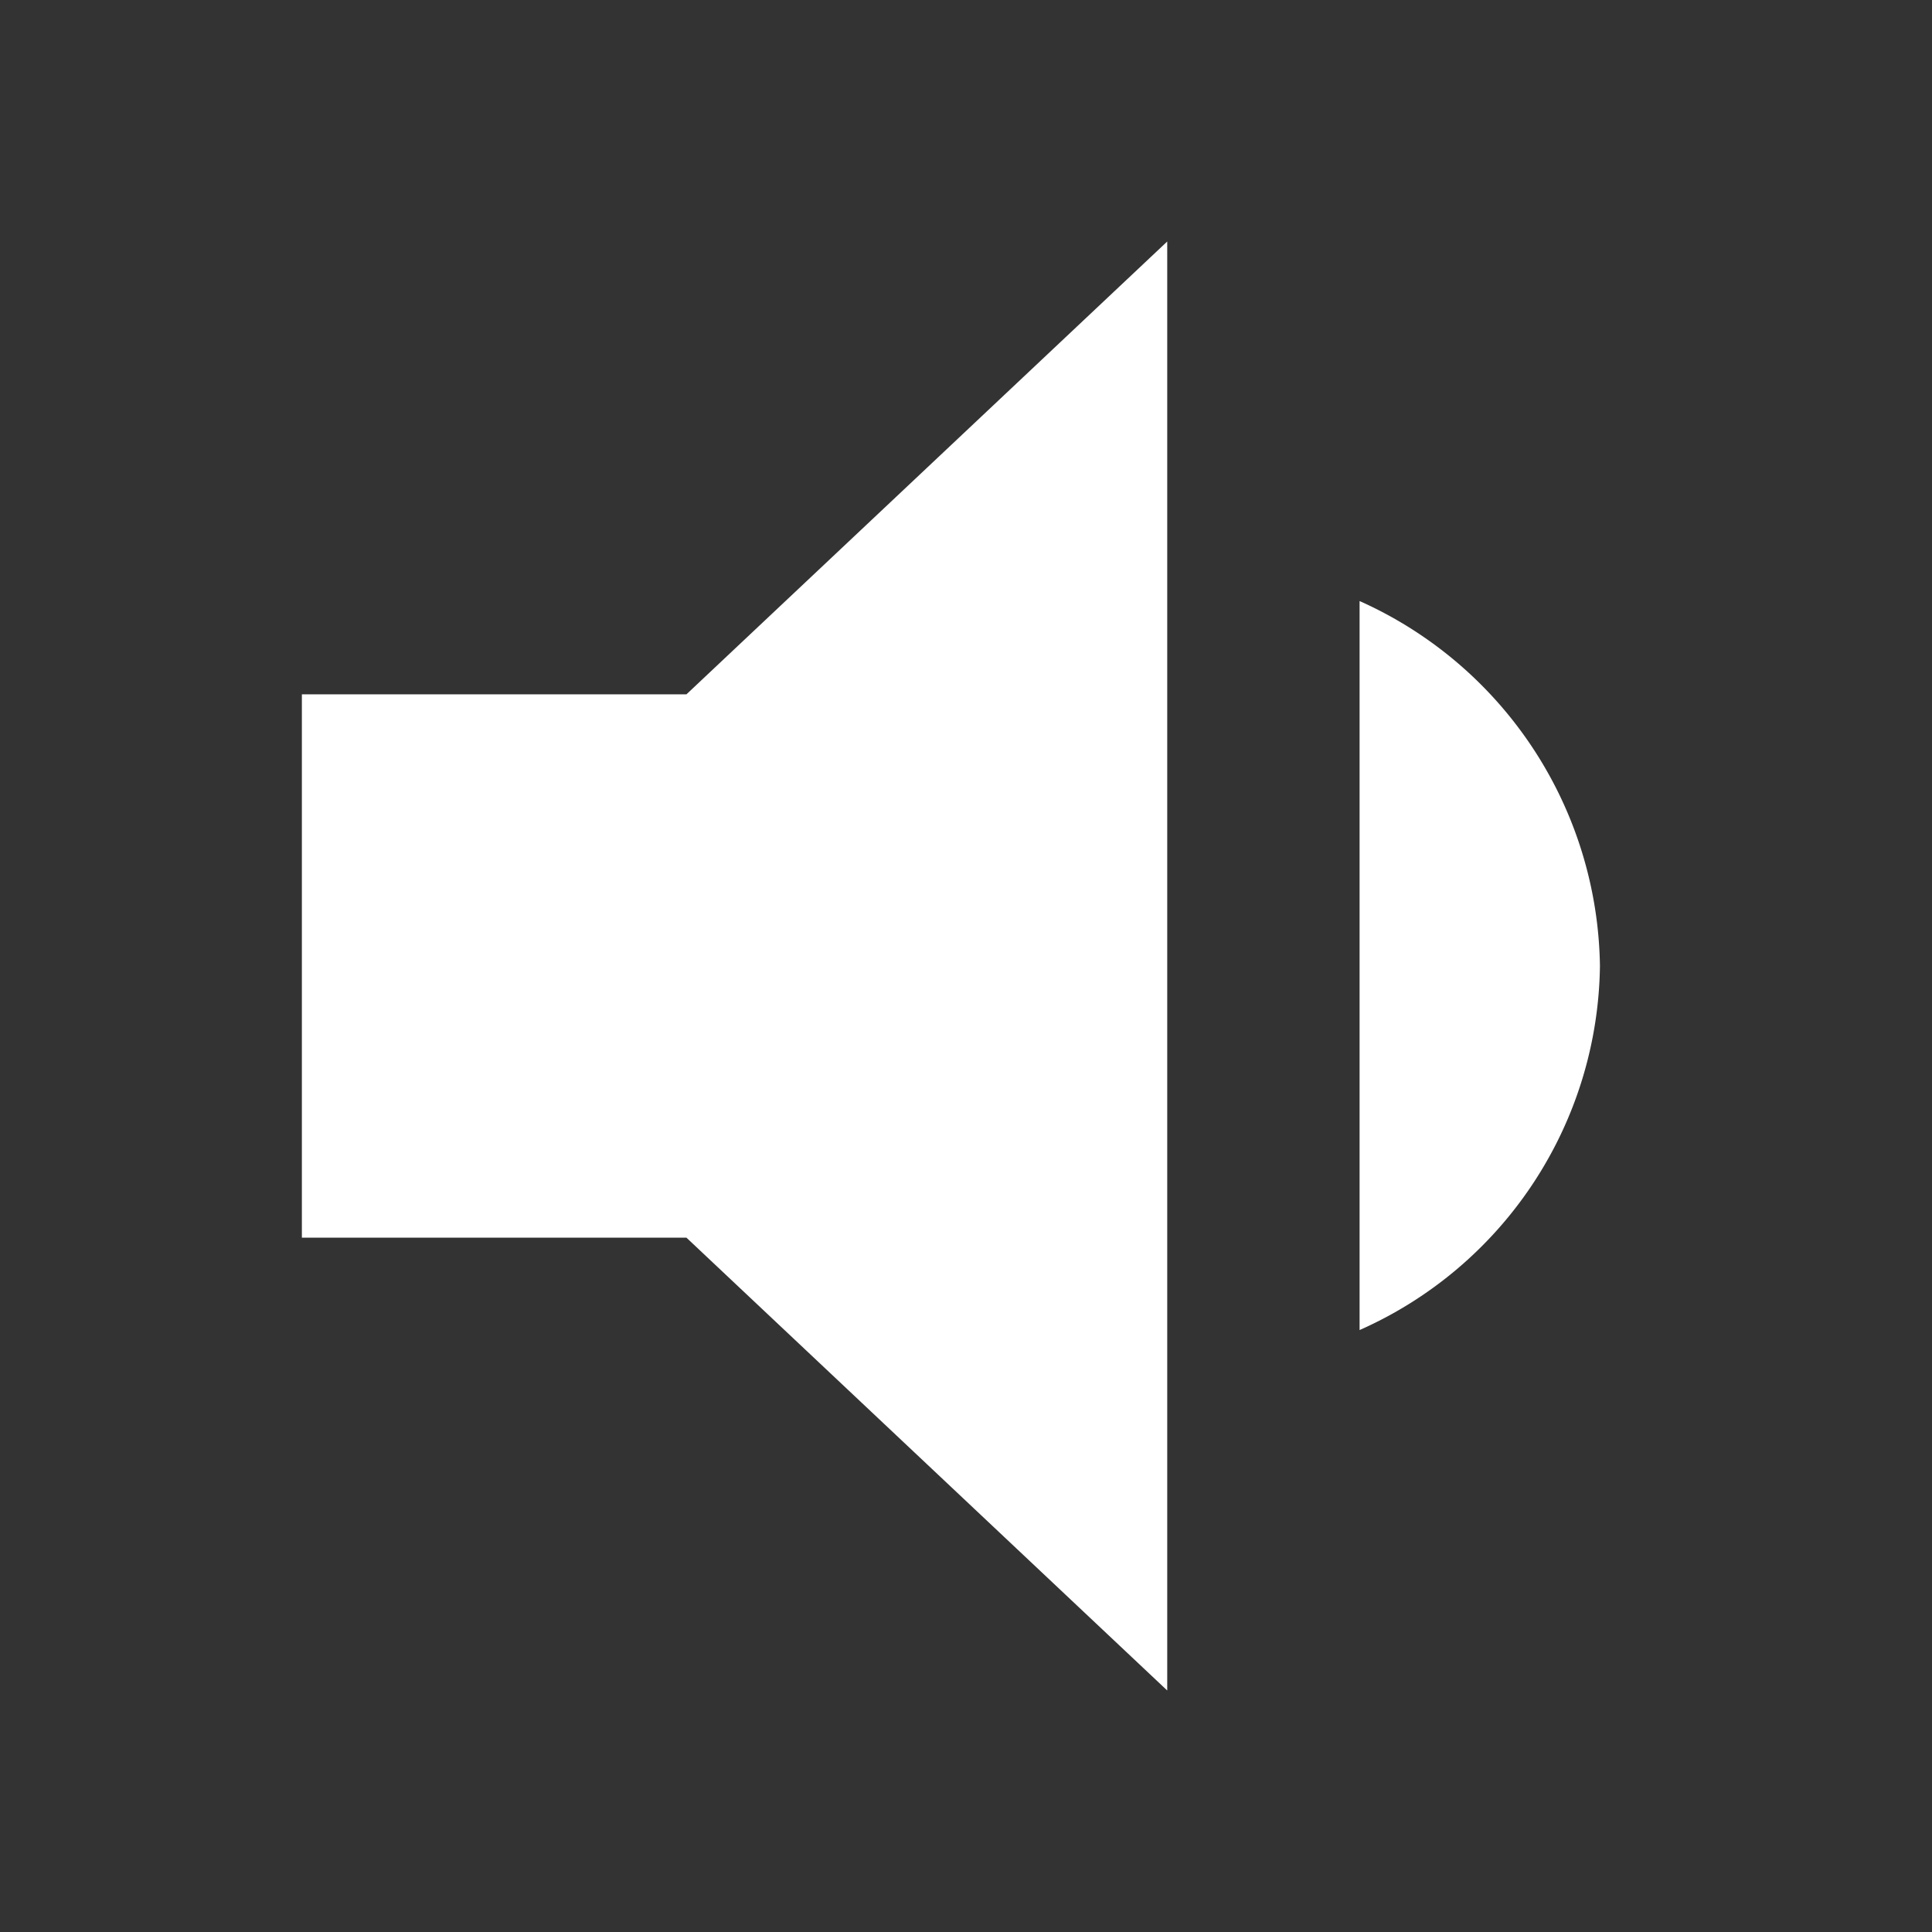 <svg xmlns="http://www.w3.org/2000/svg" width="32" height="32" viewBox="0 0 32 32"><rect x="0" y="0" width="32" height="32" fill="#333333" stroke="none"/><defs><style>.a{fill:#fff;}.b{fill:none;}</style></defs><path class="a" d="M26.5,16a6.725,6.725,0,0,0-3.981-6.045V22.03A6.687,6.687,0,0,0,26.5,16ZM5,11.5v9h6.37L19.333,28V4L11.37,11.5Z"/><path class="b" d="M0,0H32V32H0Z"/></svg>